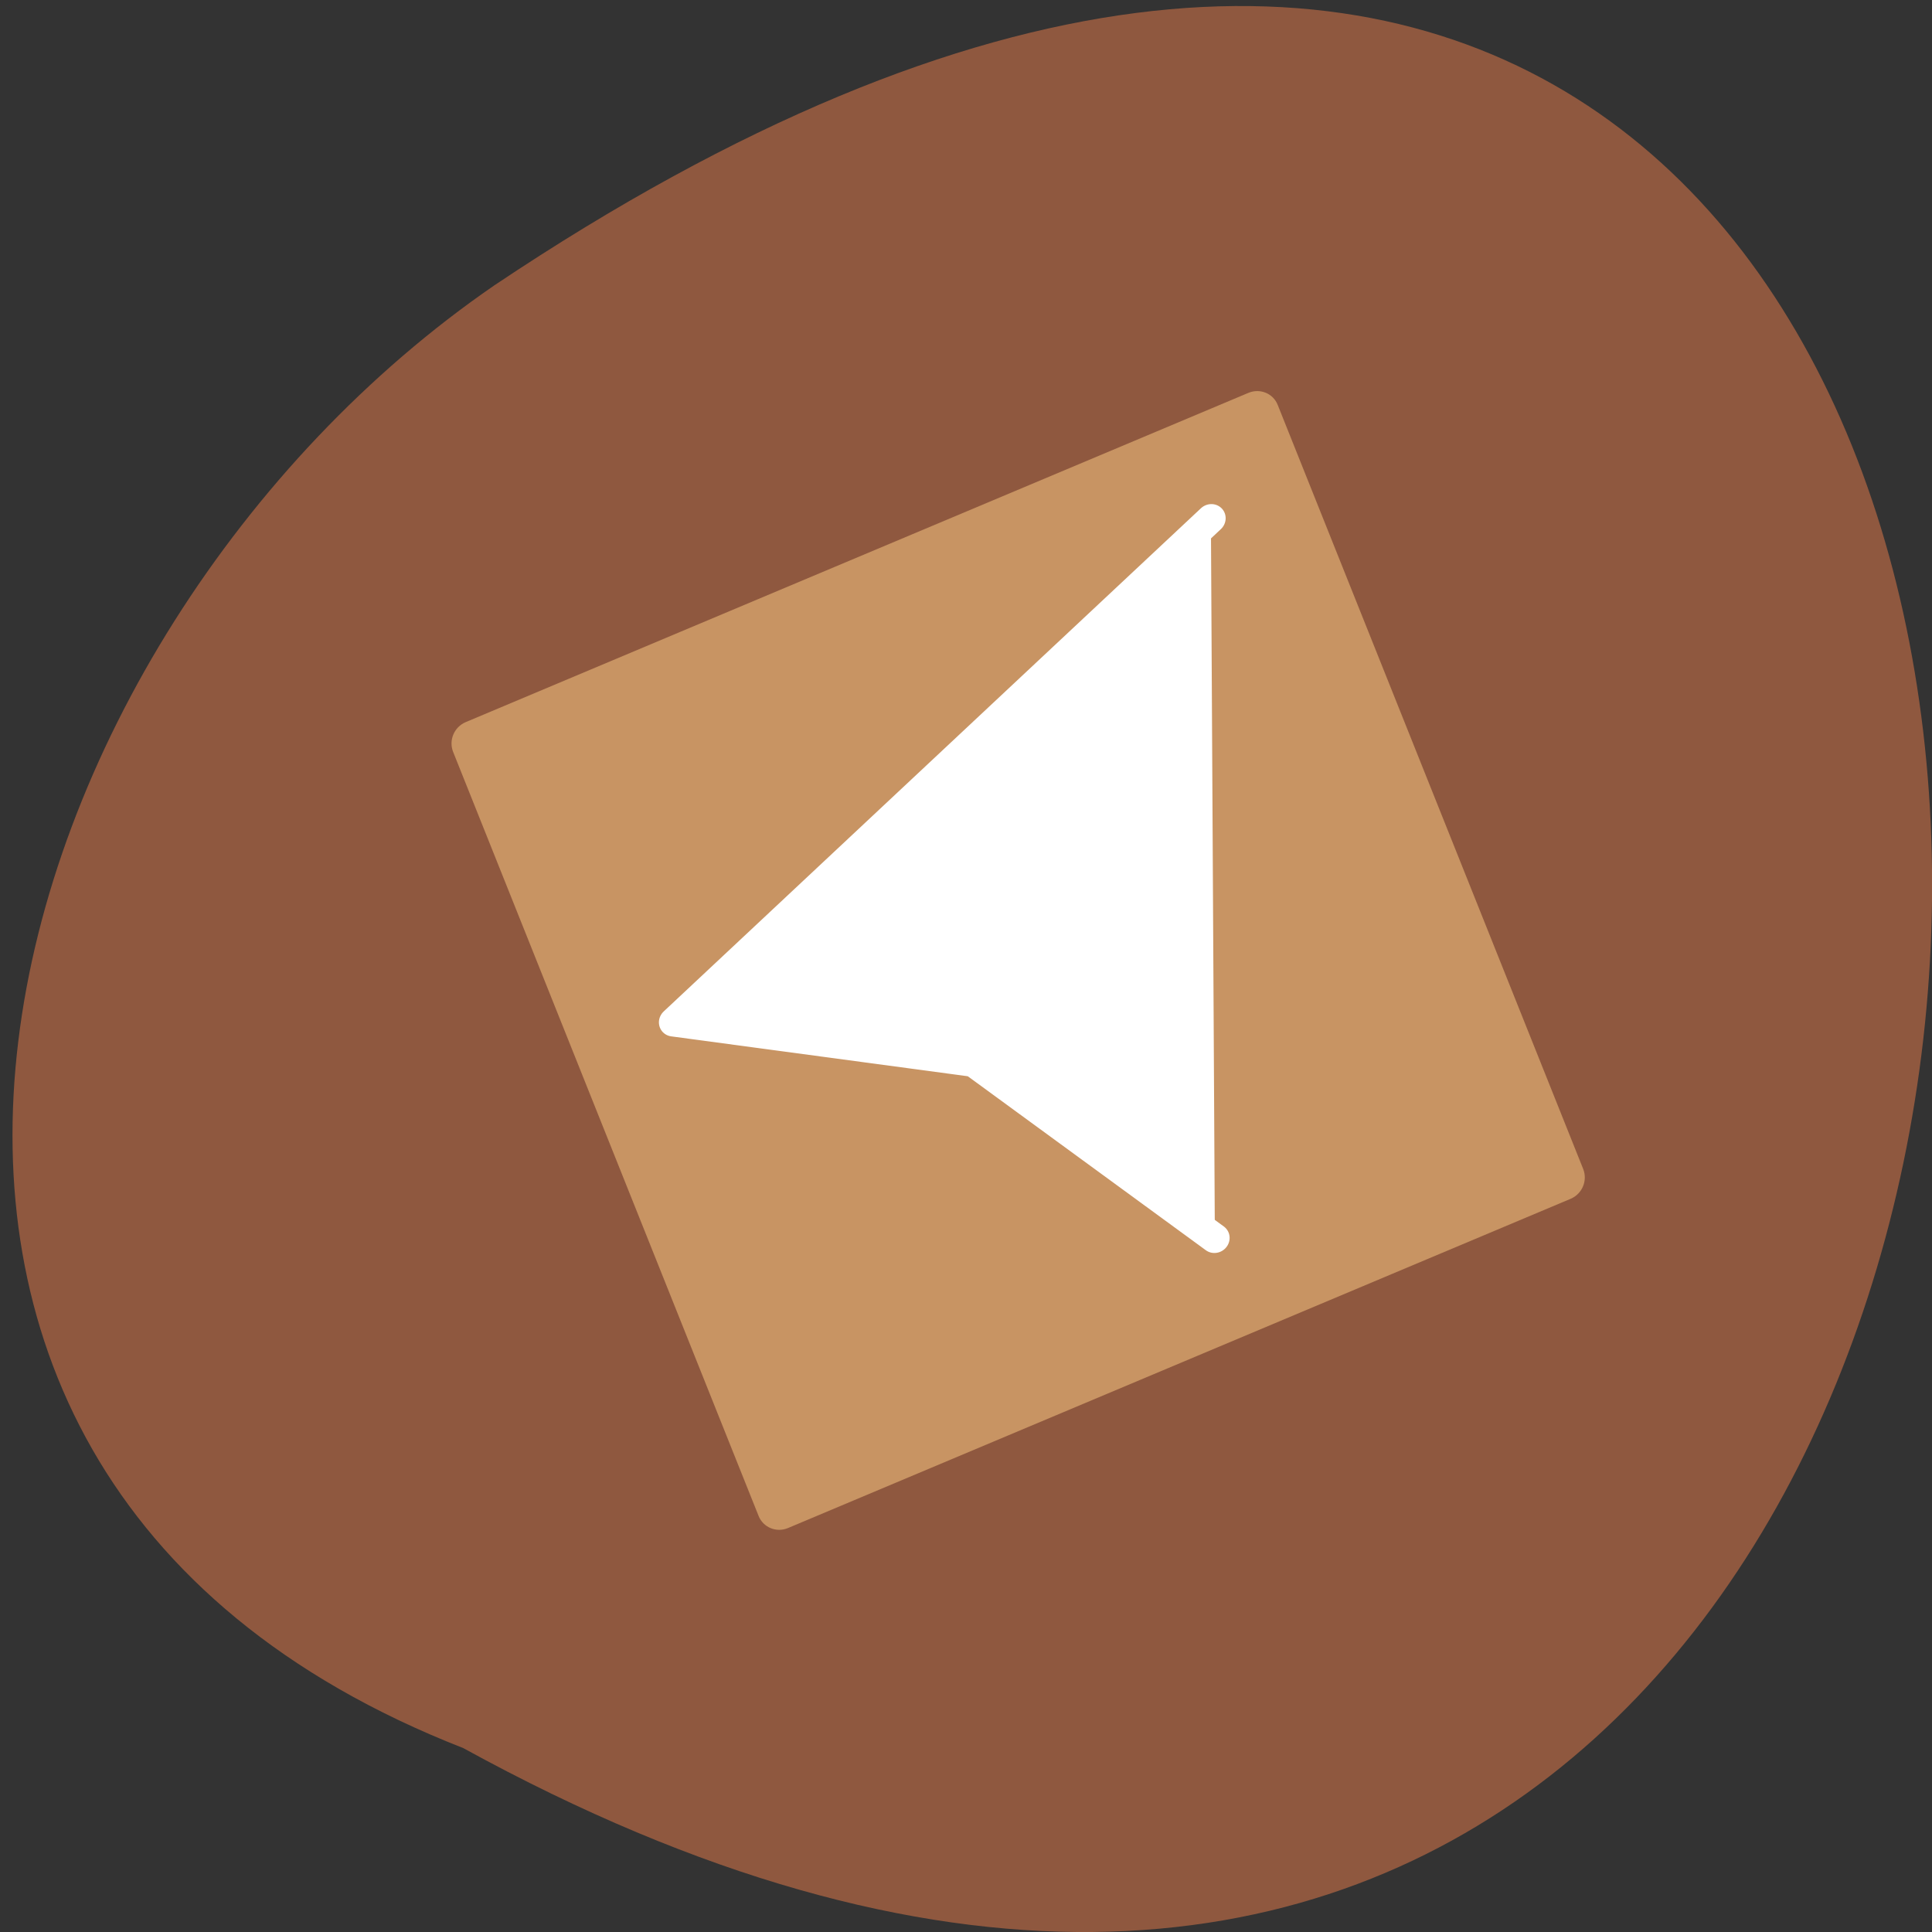 <svg xmlns="http://www.w3.org/2000/svg" viewBox="0 0 48 48"><rect x="0" y="0" width="48" height="48" fill="#333333" stroke="none"/><path d="m 11.508 43.43 c 47.4 26.03 49.637 -69.07 0.773 -36.34 c -12.574 8.645 -18.707 29.328 -0.773 36.34" fill="#8f583f"/><path d="m 11.57 17.941 l 19.445 -8.18 c 0.289 -0.121 0.617 0.012 0.73 0.301 l 7.59 18.984 c 0.113 0.289 -0.027 0.617 -0.313 0.738 l -19.445 8.18 c -0.289 0.121 -0.617 -0.016 -0.73 -0.301 l -7.59 -18.984 c -0.113 -0.289 0.027 -0.617 0.313 -0.738" fill="#c89563" fill-opacity="0.988"/><path d="m 27.501 4.499 l -23 8.846 l 8.845 5.31 l 5.308 8.844" transform="matrix(0.683 -0.287 0.267 0.667 10.1 17.779)" fill="#fff" stroke="#fff" stroke-linejoin="round" stroke-linecap="round"/></svg>